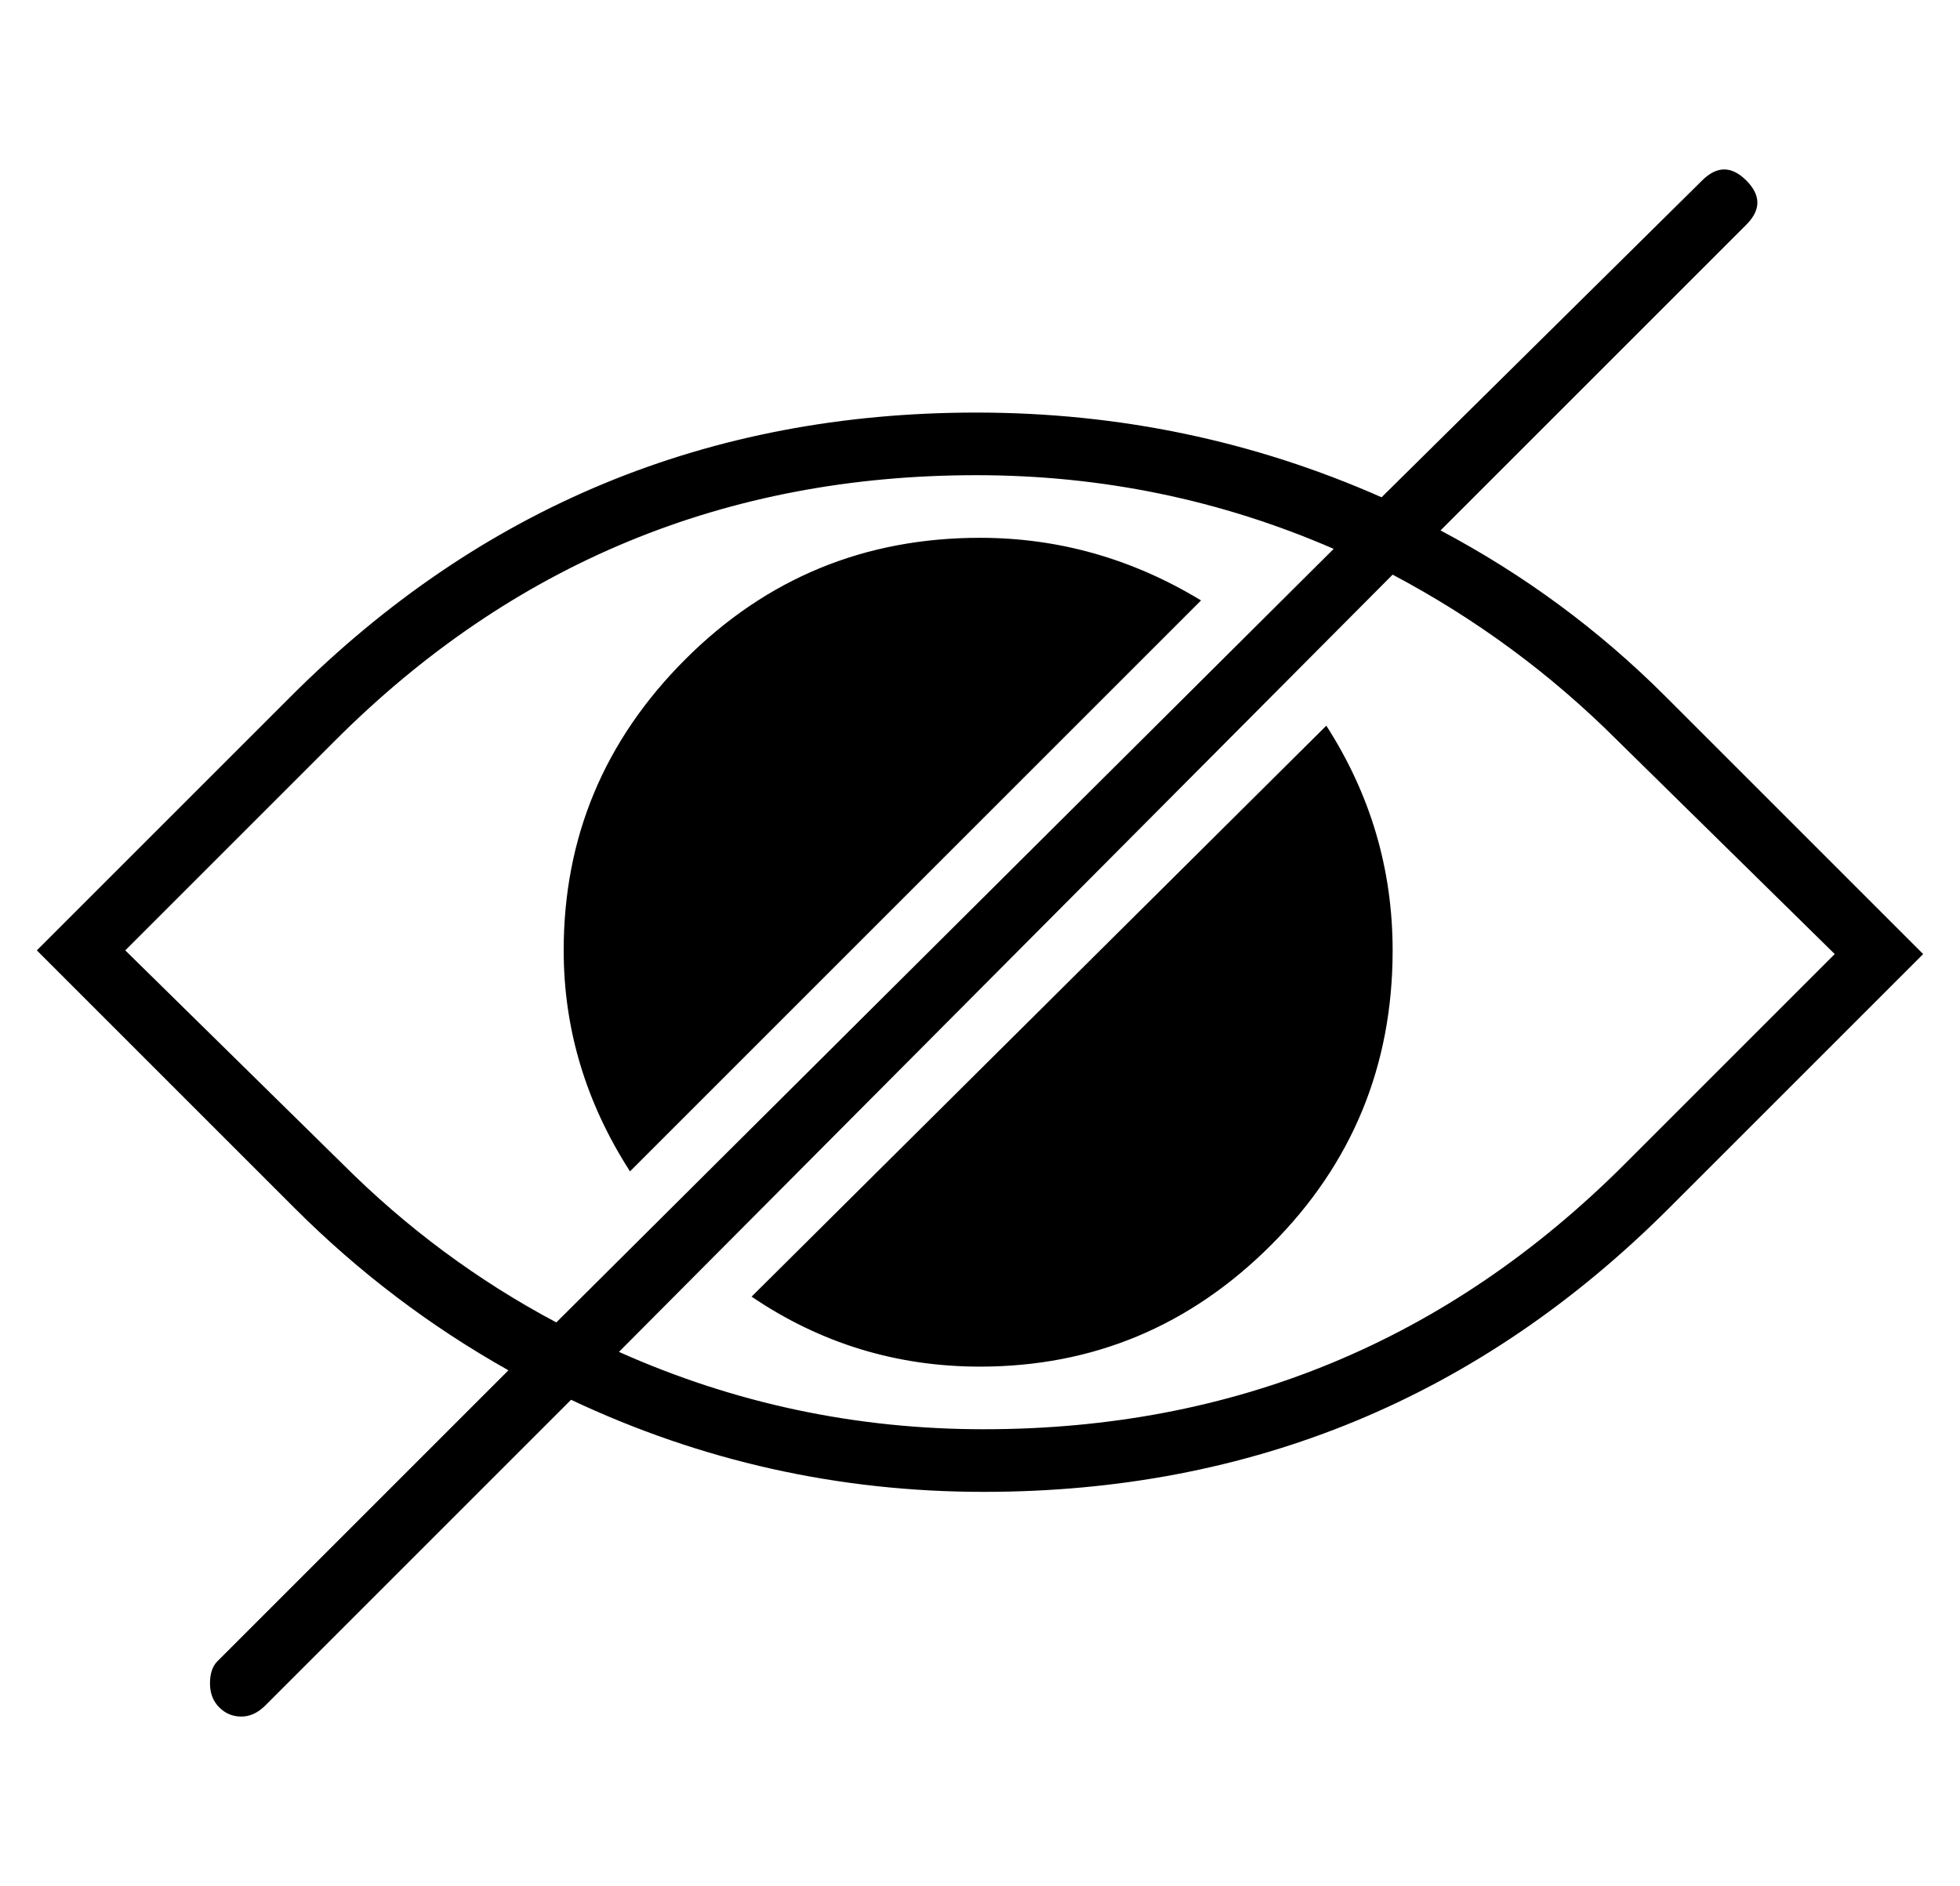 <?xml version="1.0" standalone="no"?>
<!DOCTYPE svg PUBLIC "-//W3C//DTD SVG 1.1//EN" "http://www.w3.org/Graphics/SVG/1.1/DTD/svg11.dtd" >
<svg xmlns="http://www.w3.org/2000/svg" xmlns:xlink="http://www.w3.org/1999/xlink" version="1.1" viewBox="-10 0 532 512">
  <g transform="matrix(1 0 0 -1 0 448)">
   <path fill="currentColor"
d="M442 259l70 -70l-69 -69q-77 -77 -186 -77q-59 0 -112 25l-83 -83q-3 -3 -6.5 -3t-6 2.5t-2.5 6.5t2 6l79 79q-32 18 -58 44l-70 70l69 69q77 77 186 77q58 0 110 -23l87 86q6 6 12 0t0 -12l-83 -83q34 -18 61 -45zM141 89l211 210q-46 20 -97 20q-102 0 -174 -72
l-57 -57l59 -58q26 -26 58 -43zM431 132l57 57l-59 58q-27 27 -61 45l-210 -211q47 -21 99 -21q102 0 174 72zM256 302q32 0 60 -17l-155 -155q-18 28 -18 60q0 46 33 79t80 33zM194 96l156 155q18 -28 18 -61q0 -47 -33 -80t-79 -33q-34 0 -62 19z" />
  </g>

</svg>
